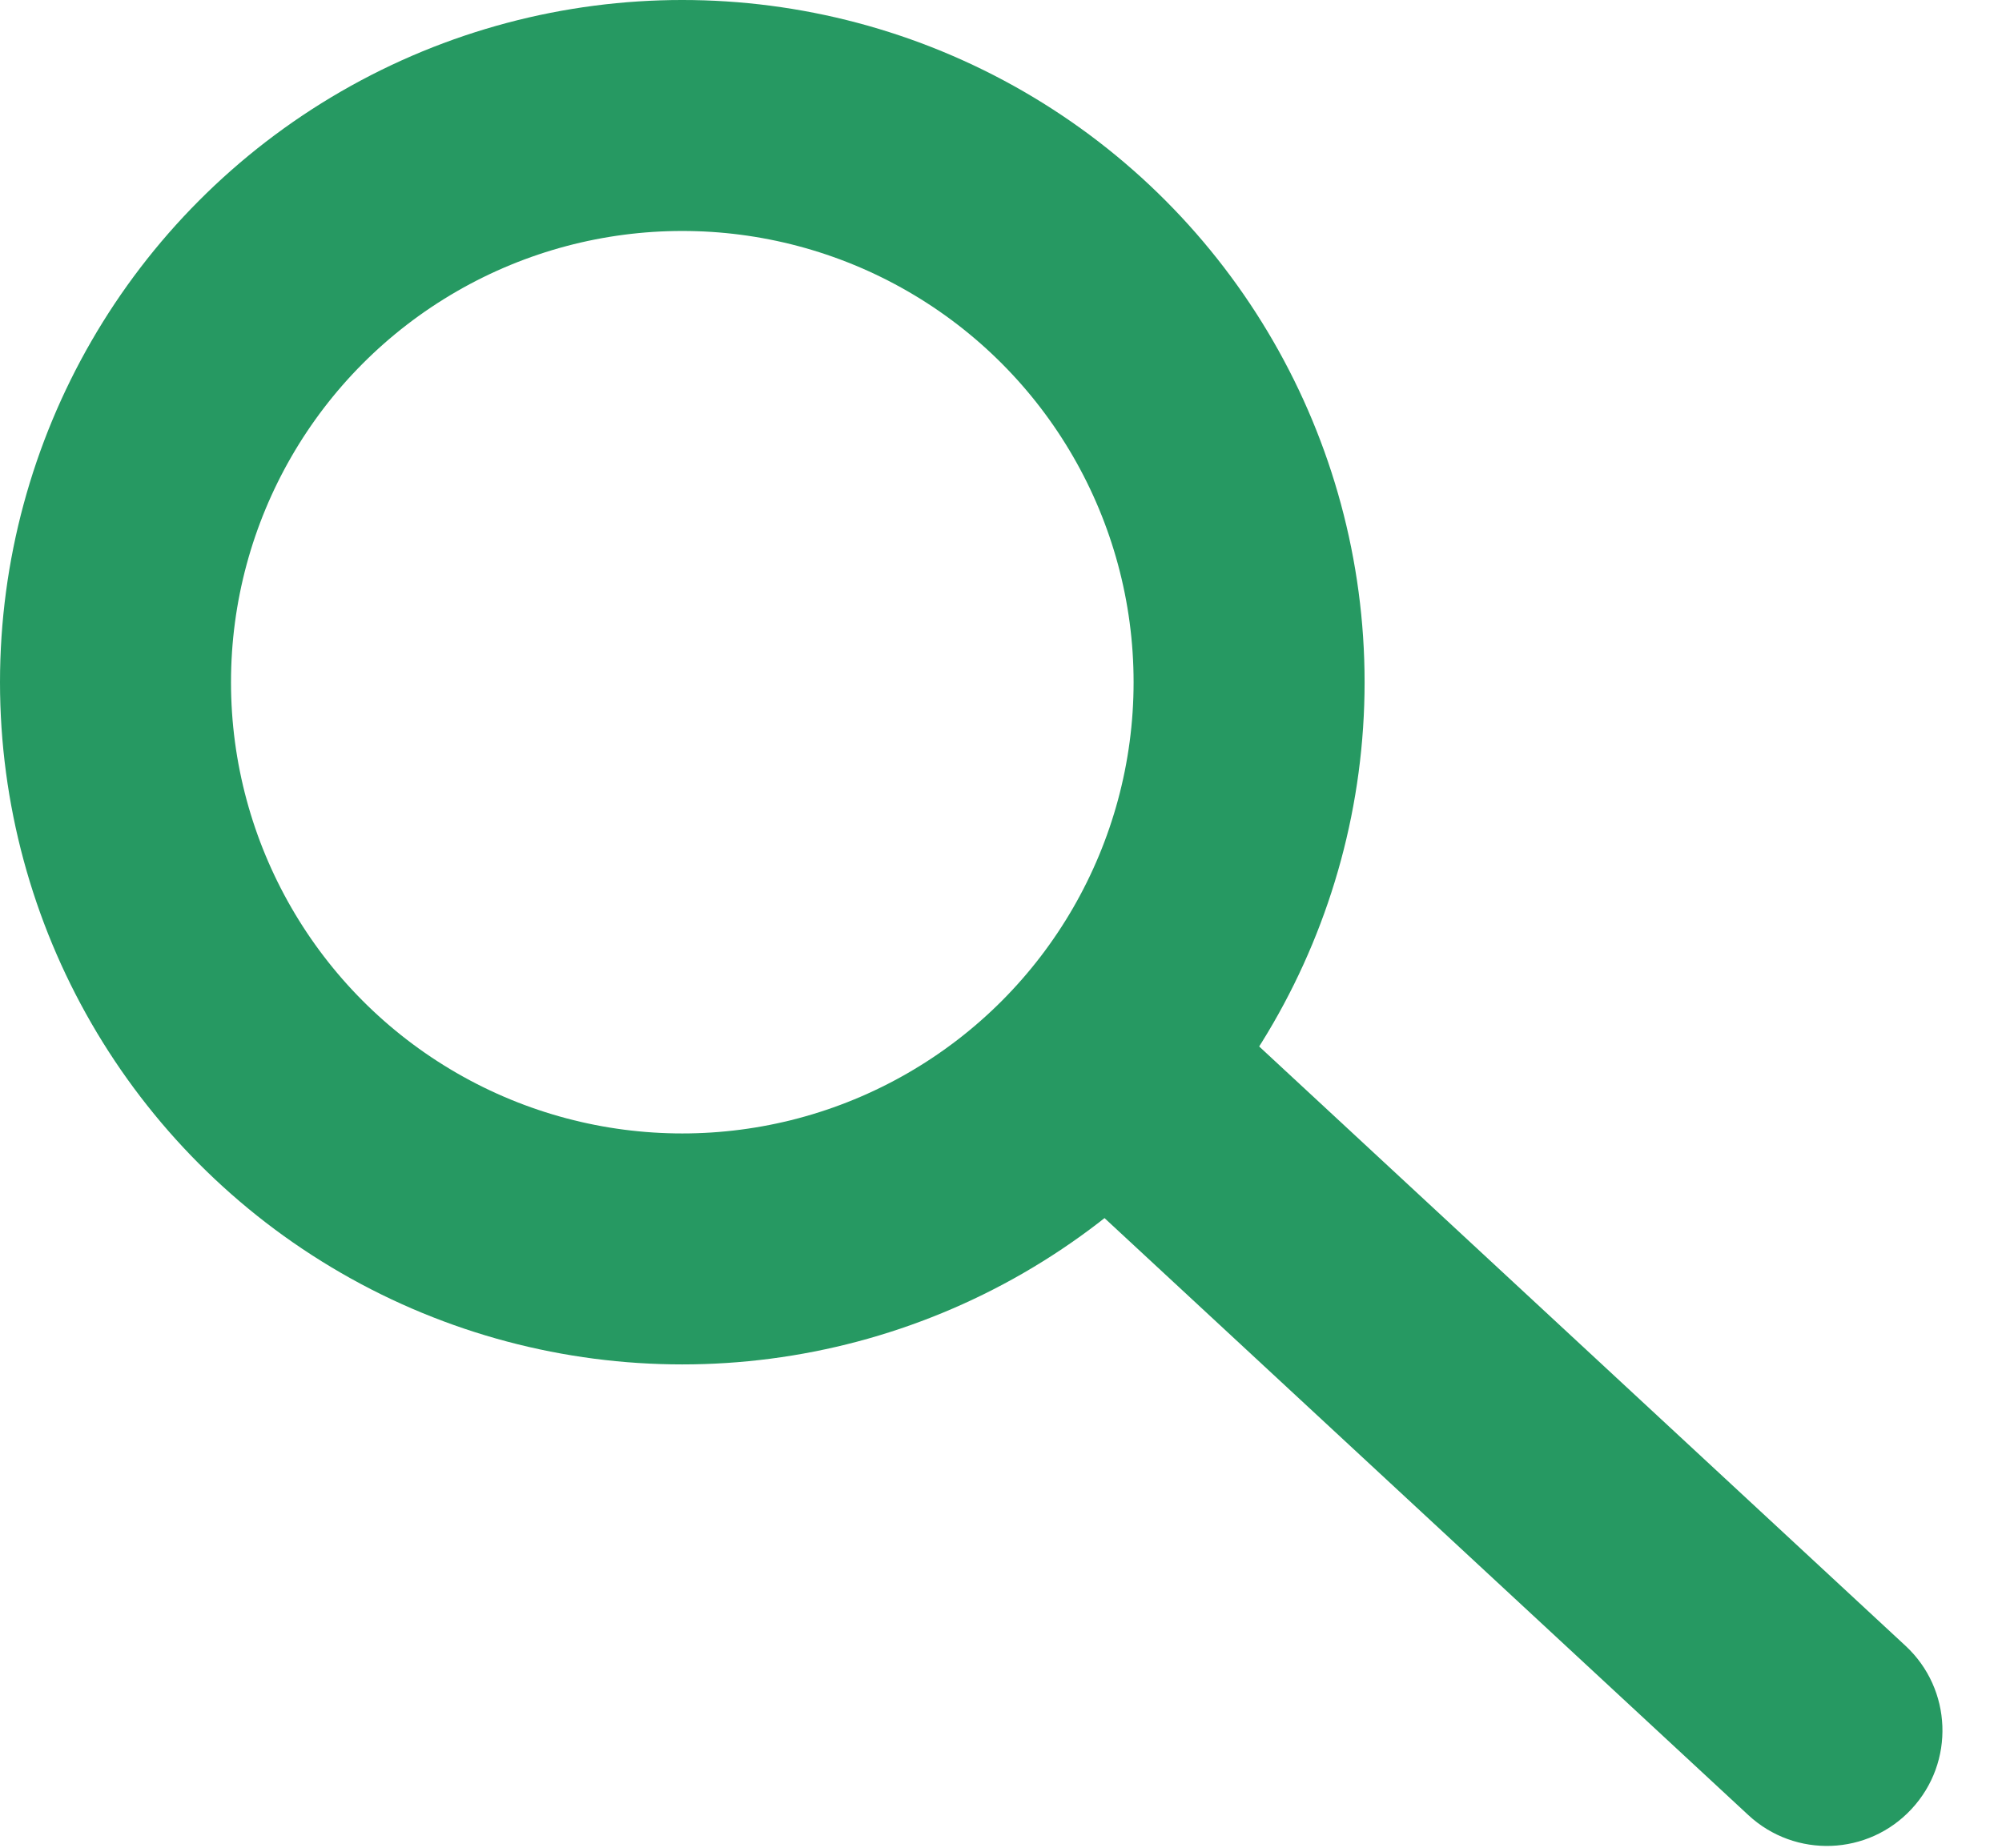 <svg width="26" height="24" viewBox="0 0 26 24" fill="none" xmlns="http://www.w3.org/2000/svg">
<circle cx="8.861" cy="8.861" r="7.361" stroke="#269962" stroke-width="3"/>
<path d="M22.706 23.576C23.314 24.14 24.263 24.104 24.826 23.496C25.39 22.889 25.354 21.94 24.747 21.377L23.727 22.476L22.706 23.576ZM14.5 13.92L13.48 15.02L22.706 23.576L23.727 22.476L24.747 21.377L15.52 12.82L14.5 13.92Z" fill="#269962"/>
</svg>

